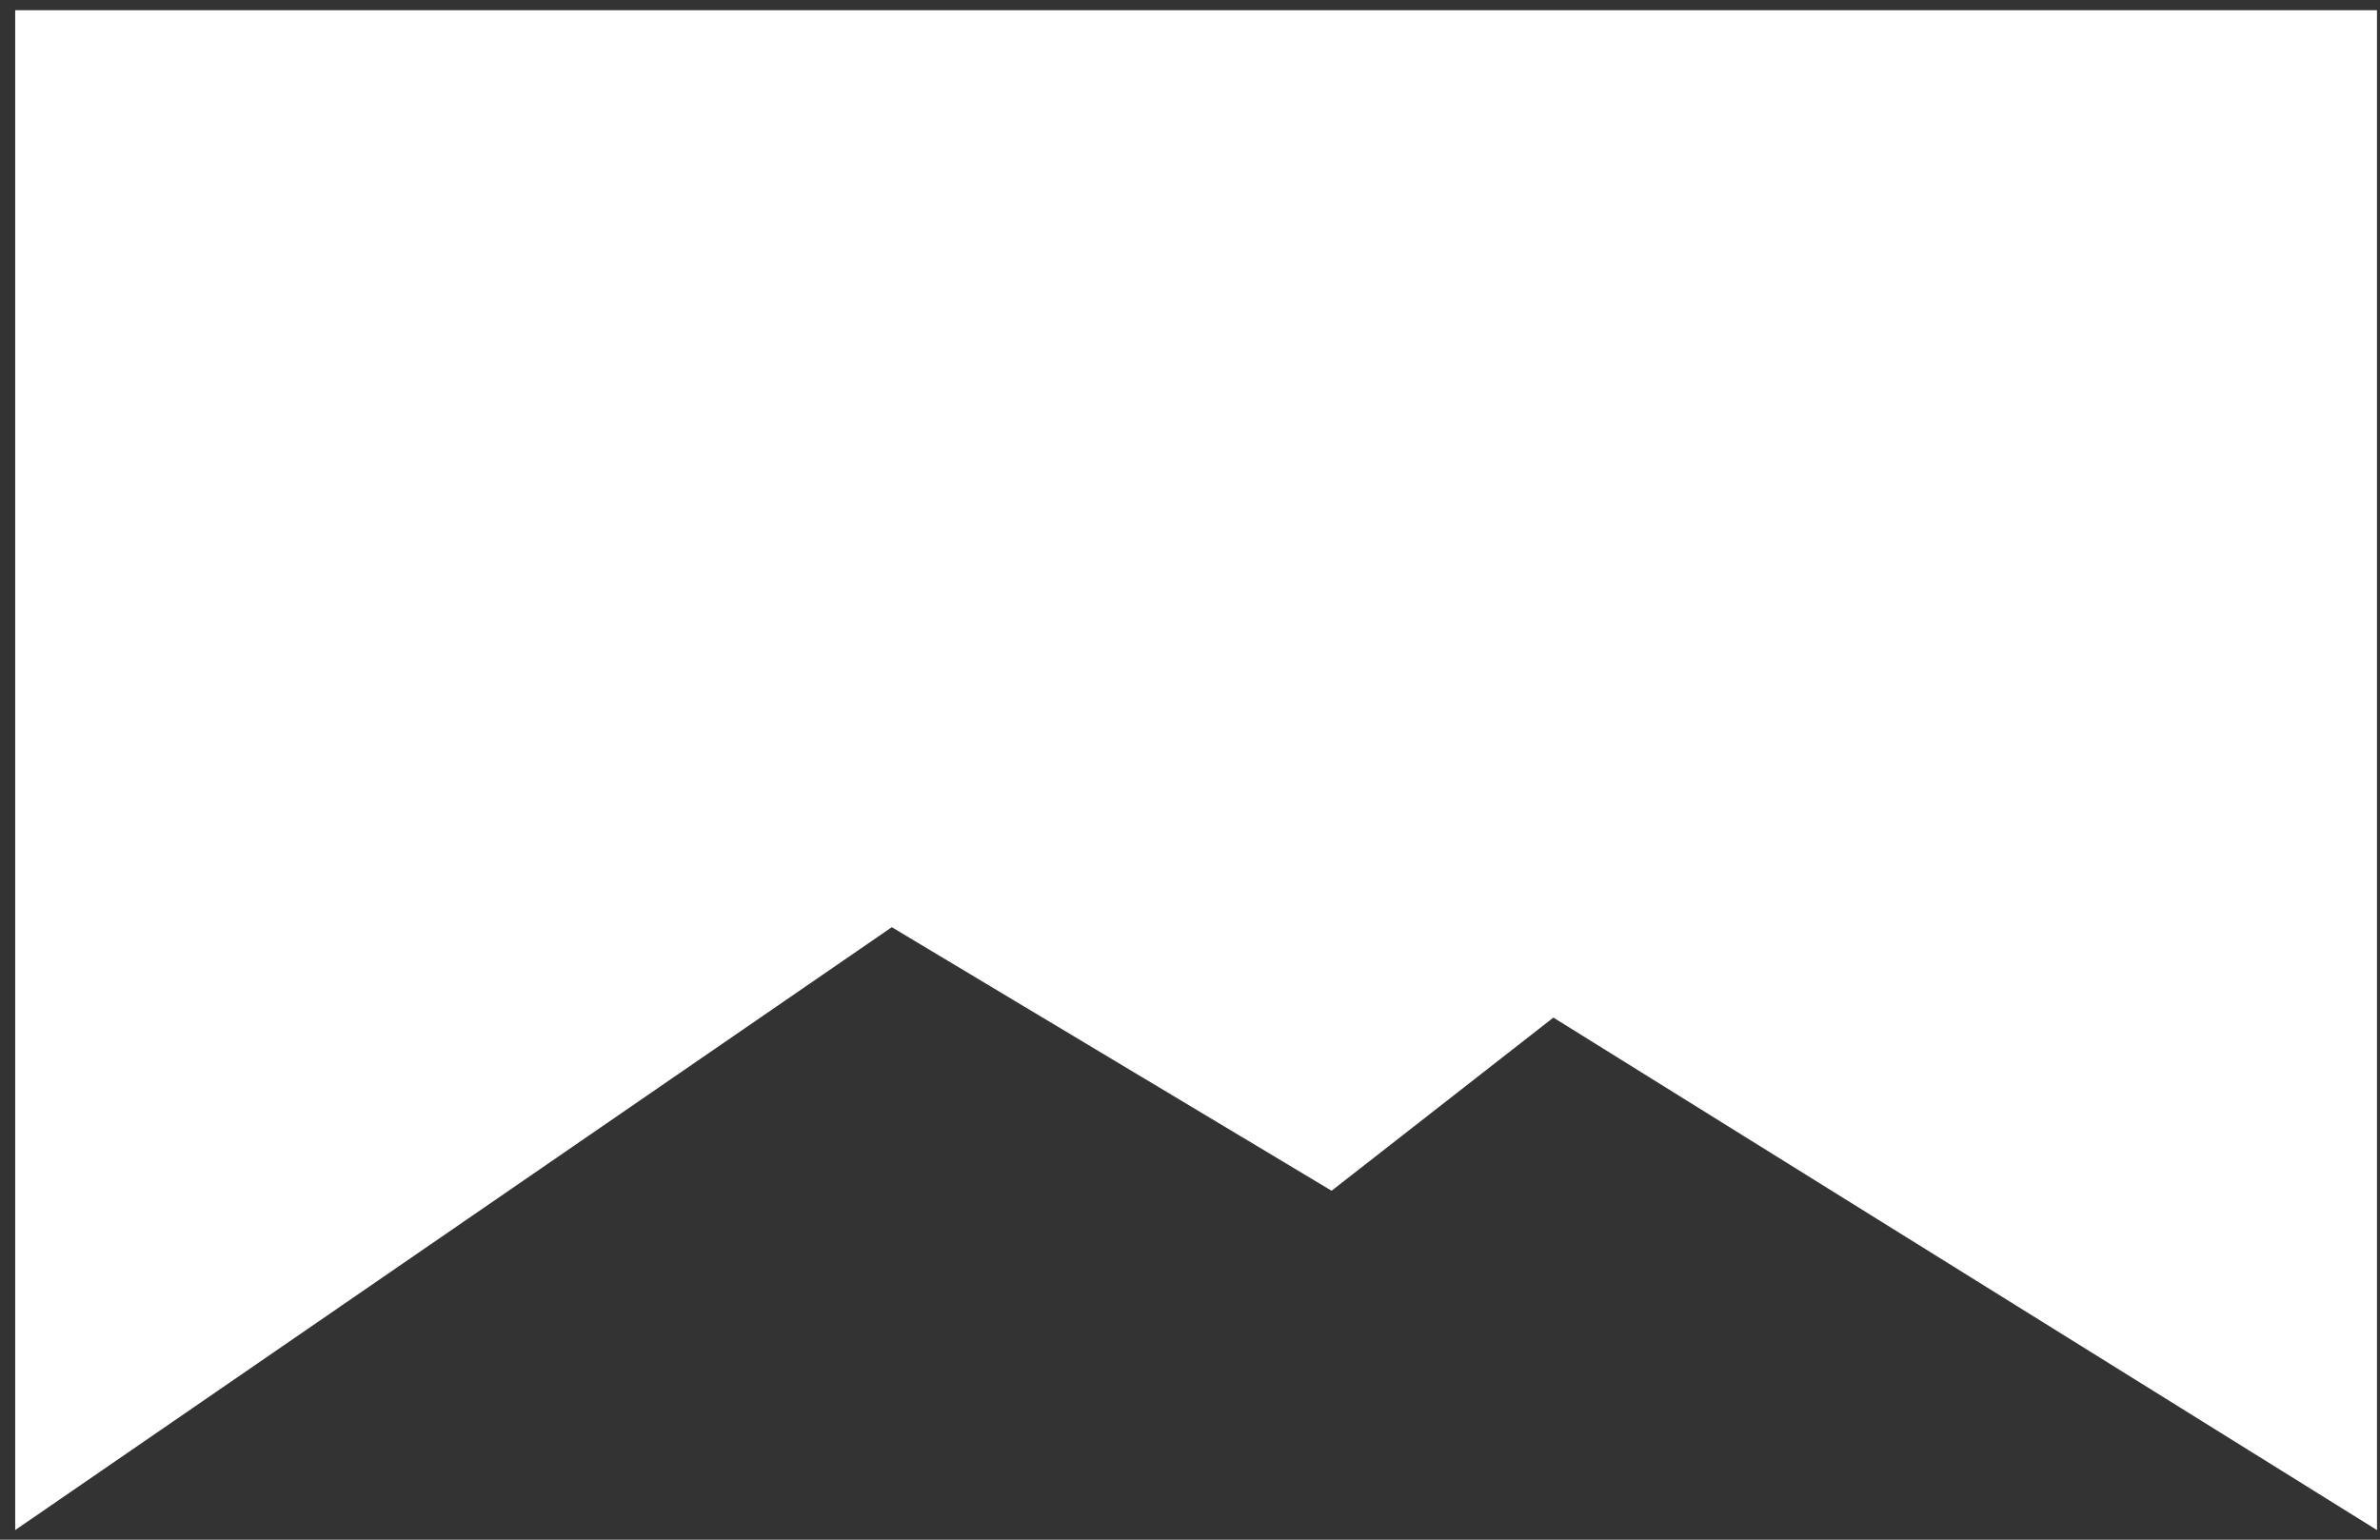 <svg width="119" height="77" viewBox="0 0 119 77" fill="none" xmlns="http://www.w3.org/2000/svg">
<rect x="0" y="0" width="119" height="77" fill="#333333" stroke="none"/>
<path d="M0.76 0.51V76.52L44.59 46.37L66.58 59.55L77.67 50.89L118.85 76.52V0.51H0.76Z" fill="white"/>
</svg>
